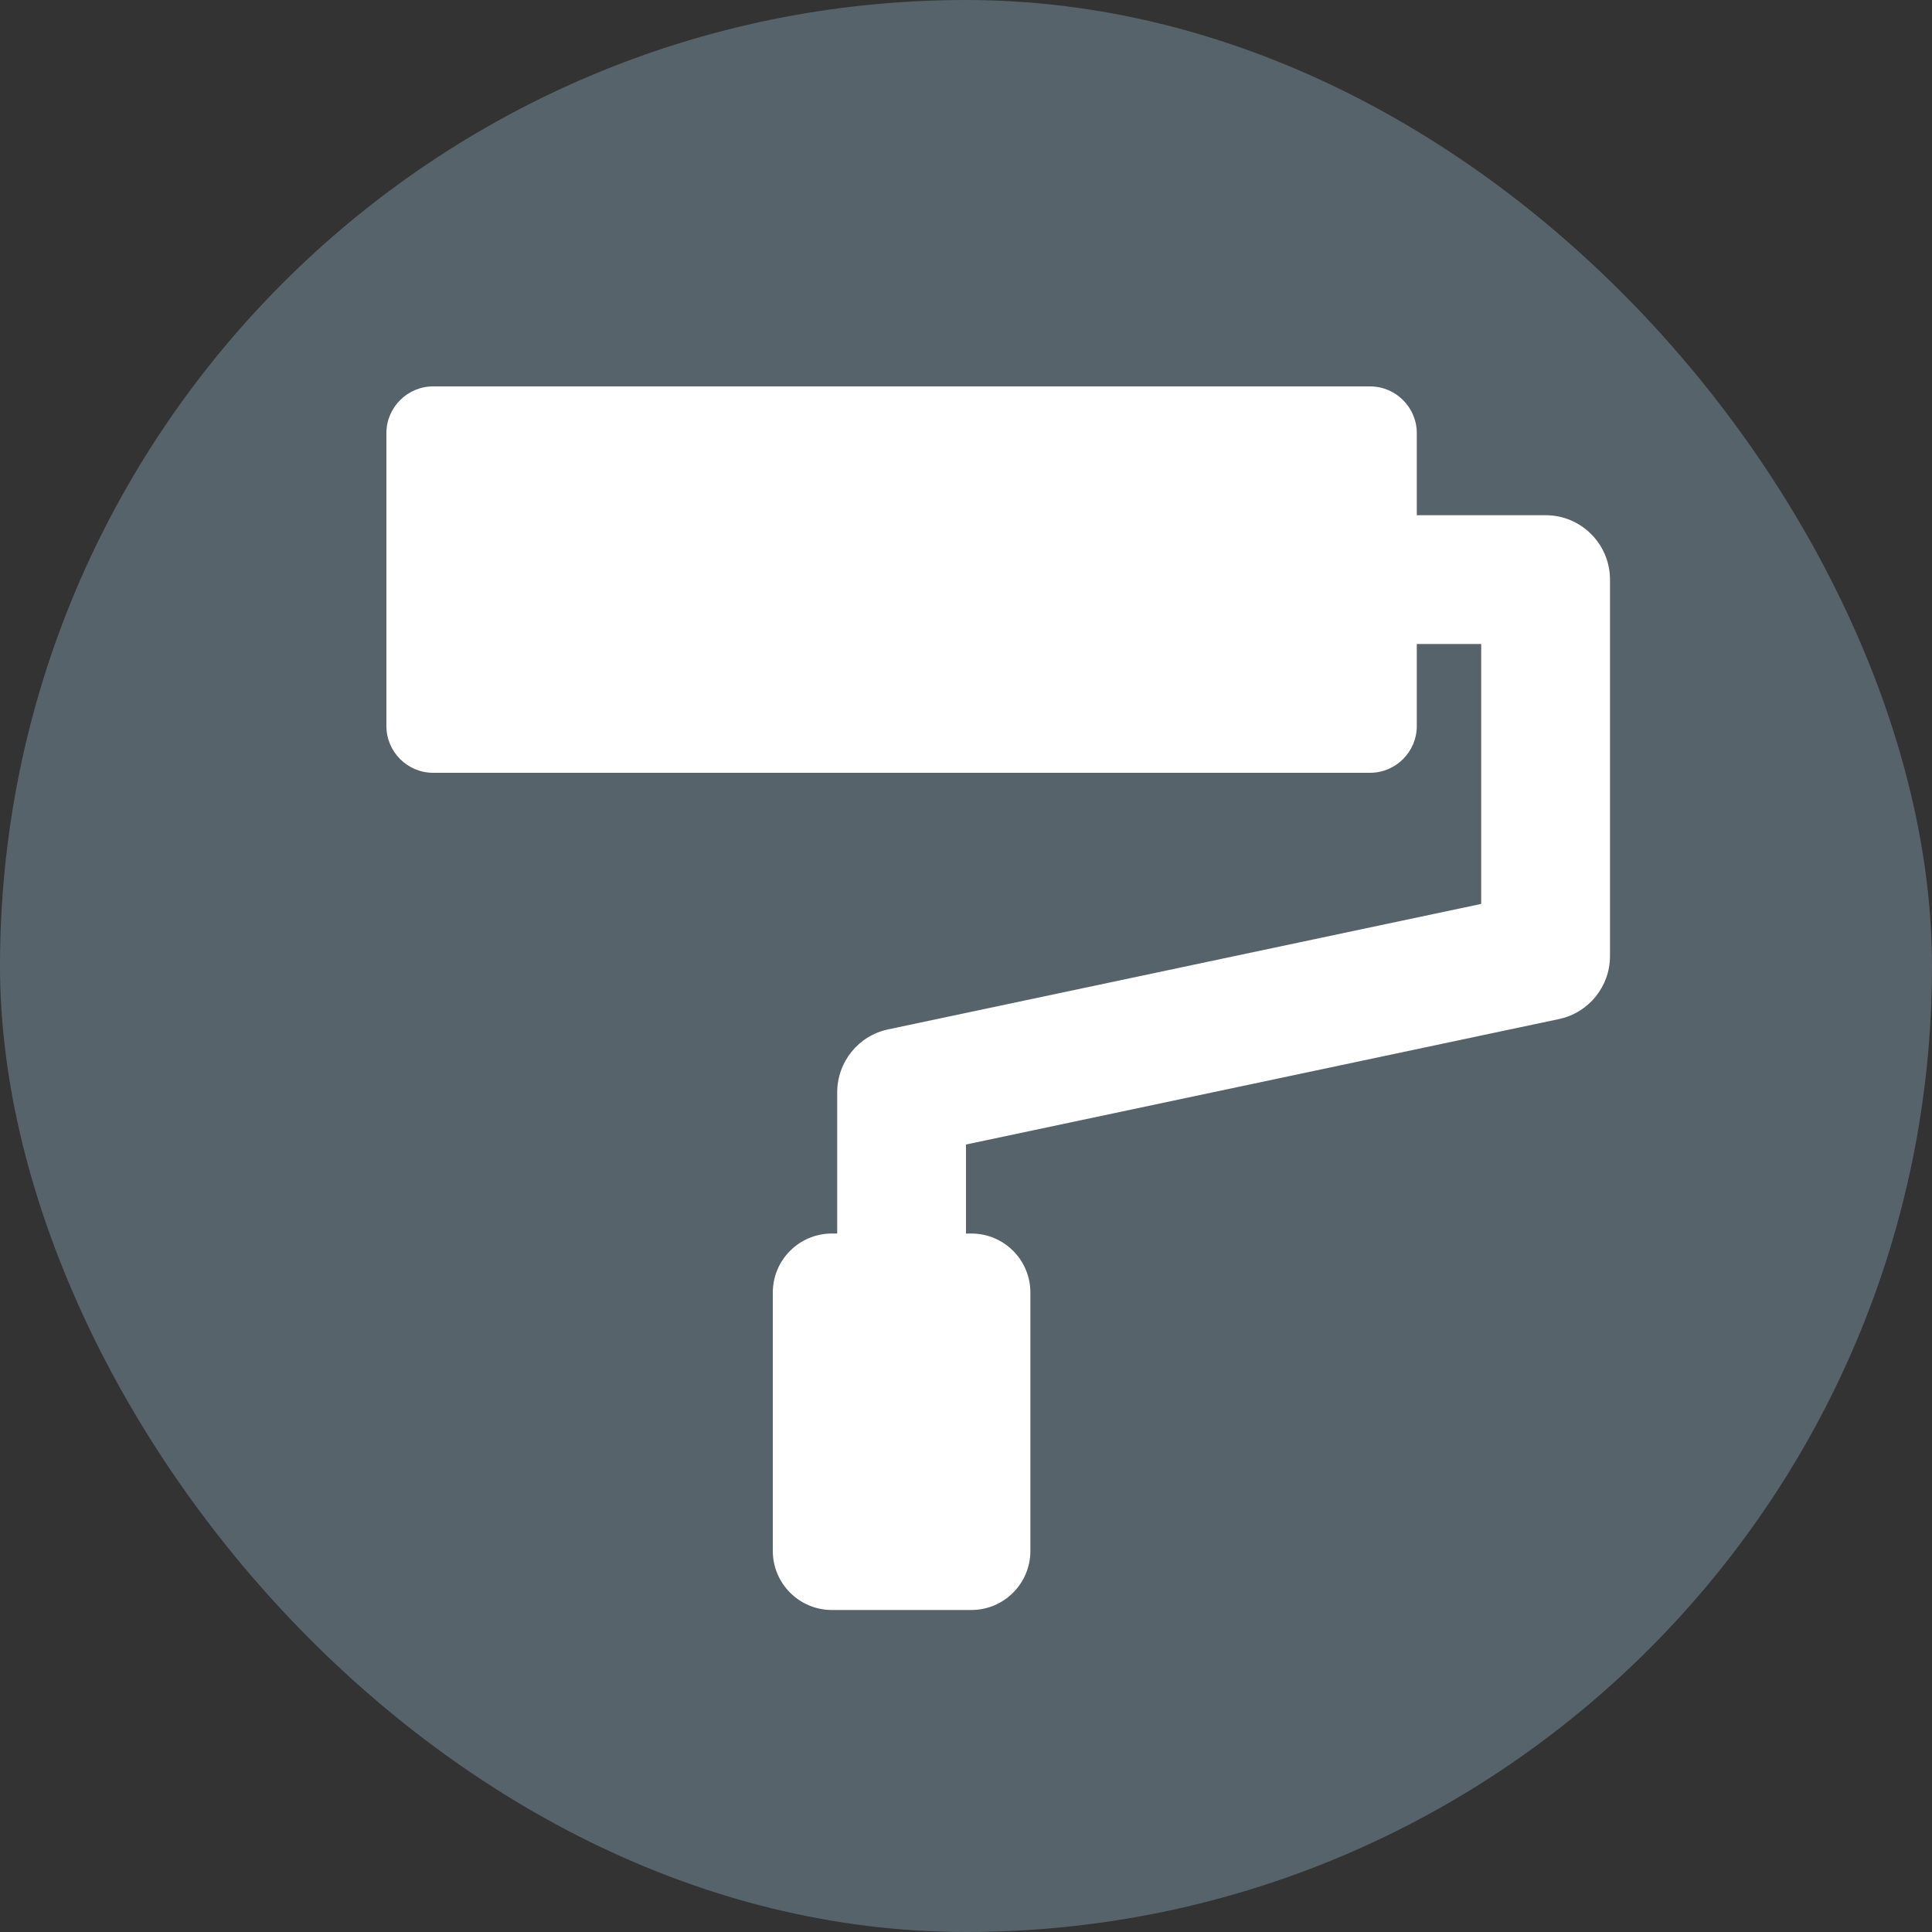<svg xmlns="http://www.w3.org/2000/svg" viewBox="0 0 15 15" height="15" width="15"><rect x="0" y="0" width="15" height="15" fill="#333333" stroke="none"/><title>paint-11.svg</title><rect fill="none" x="0" y="0" width="15" height="15"></rect><rect x="0" y="0" width="15" height="15" rx="7.5" ry="7.5" fill="#57636b"></rect><path fill="#ffffff" transform="translate(2 2)" d="M10,2H9V1.363C9,1.163,8.837,1,8.637,1H1.363C1.163,1,1,1.163,1,1.363v2.274C1,3.837,1.163,4,1.363,4h7.274
	C8.837,4,9,3.837,9,3.637V3h0.5v2.018L4.896,5.992C4.665,6.04,4.5,6.245,4.5,6.481v1.096H4.459
	C4.205,7.577,4,7.782,4,8.036v2.005C4,10.294,4.205,10.5,4.459,10.5h1.082C5.795,10.5,6,10.294,6,10.041V8.036
	c0-0.254-0.205-0.459-0.459-0.459H5.5V6.886l4.604-0.974C10.335,5.863,10.5,5.659,10.5,5.423V2.5
	C10.5,2.224,10.276,2,10,2z"></path></svg>